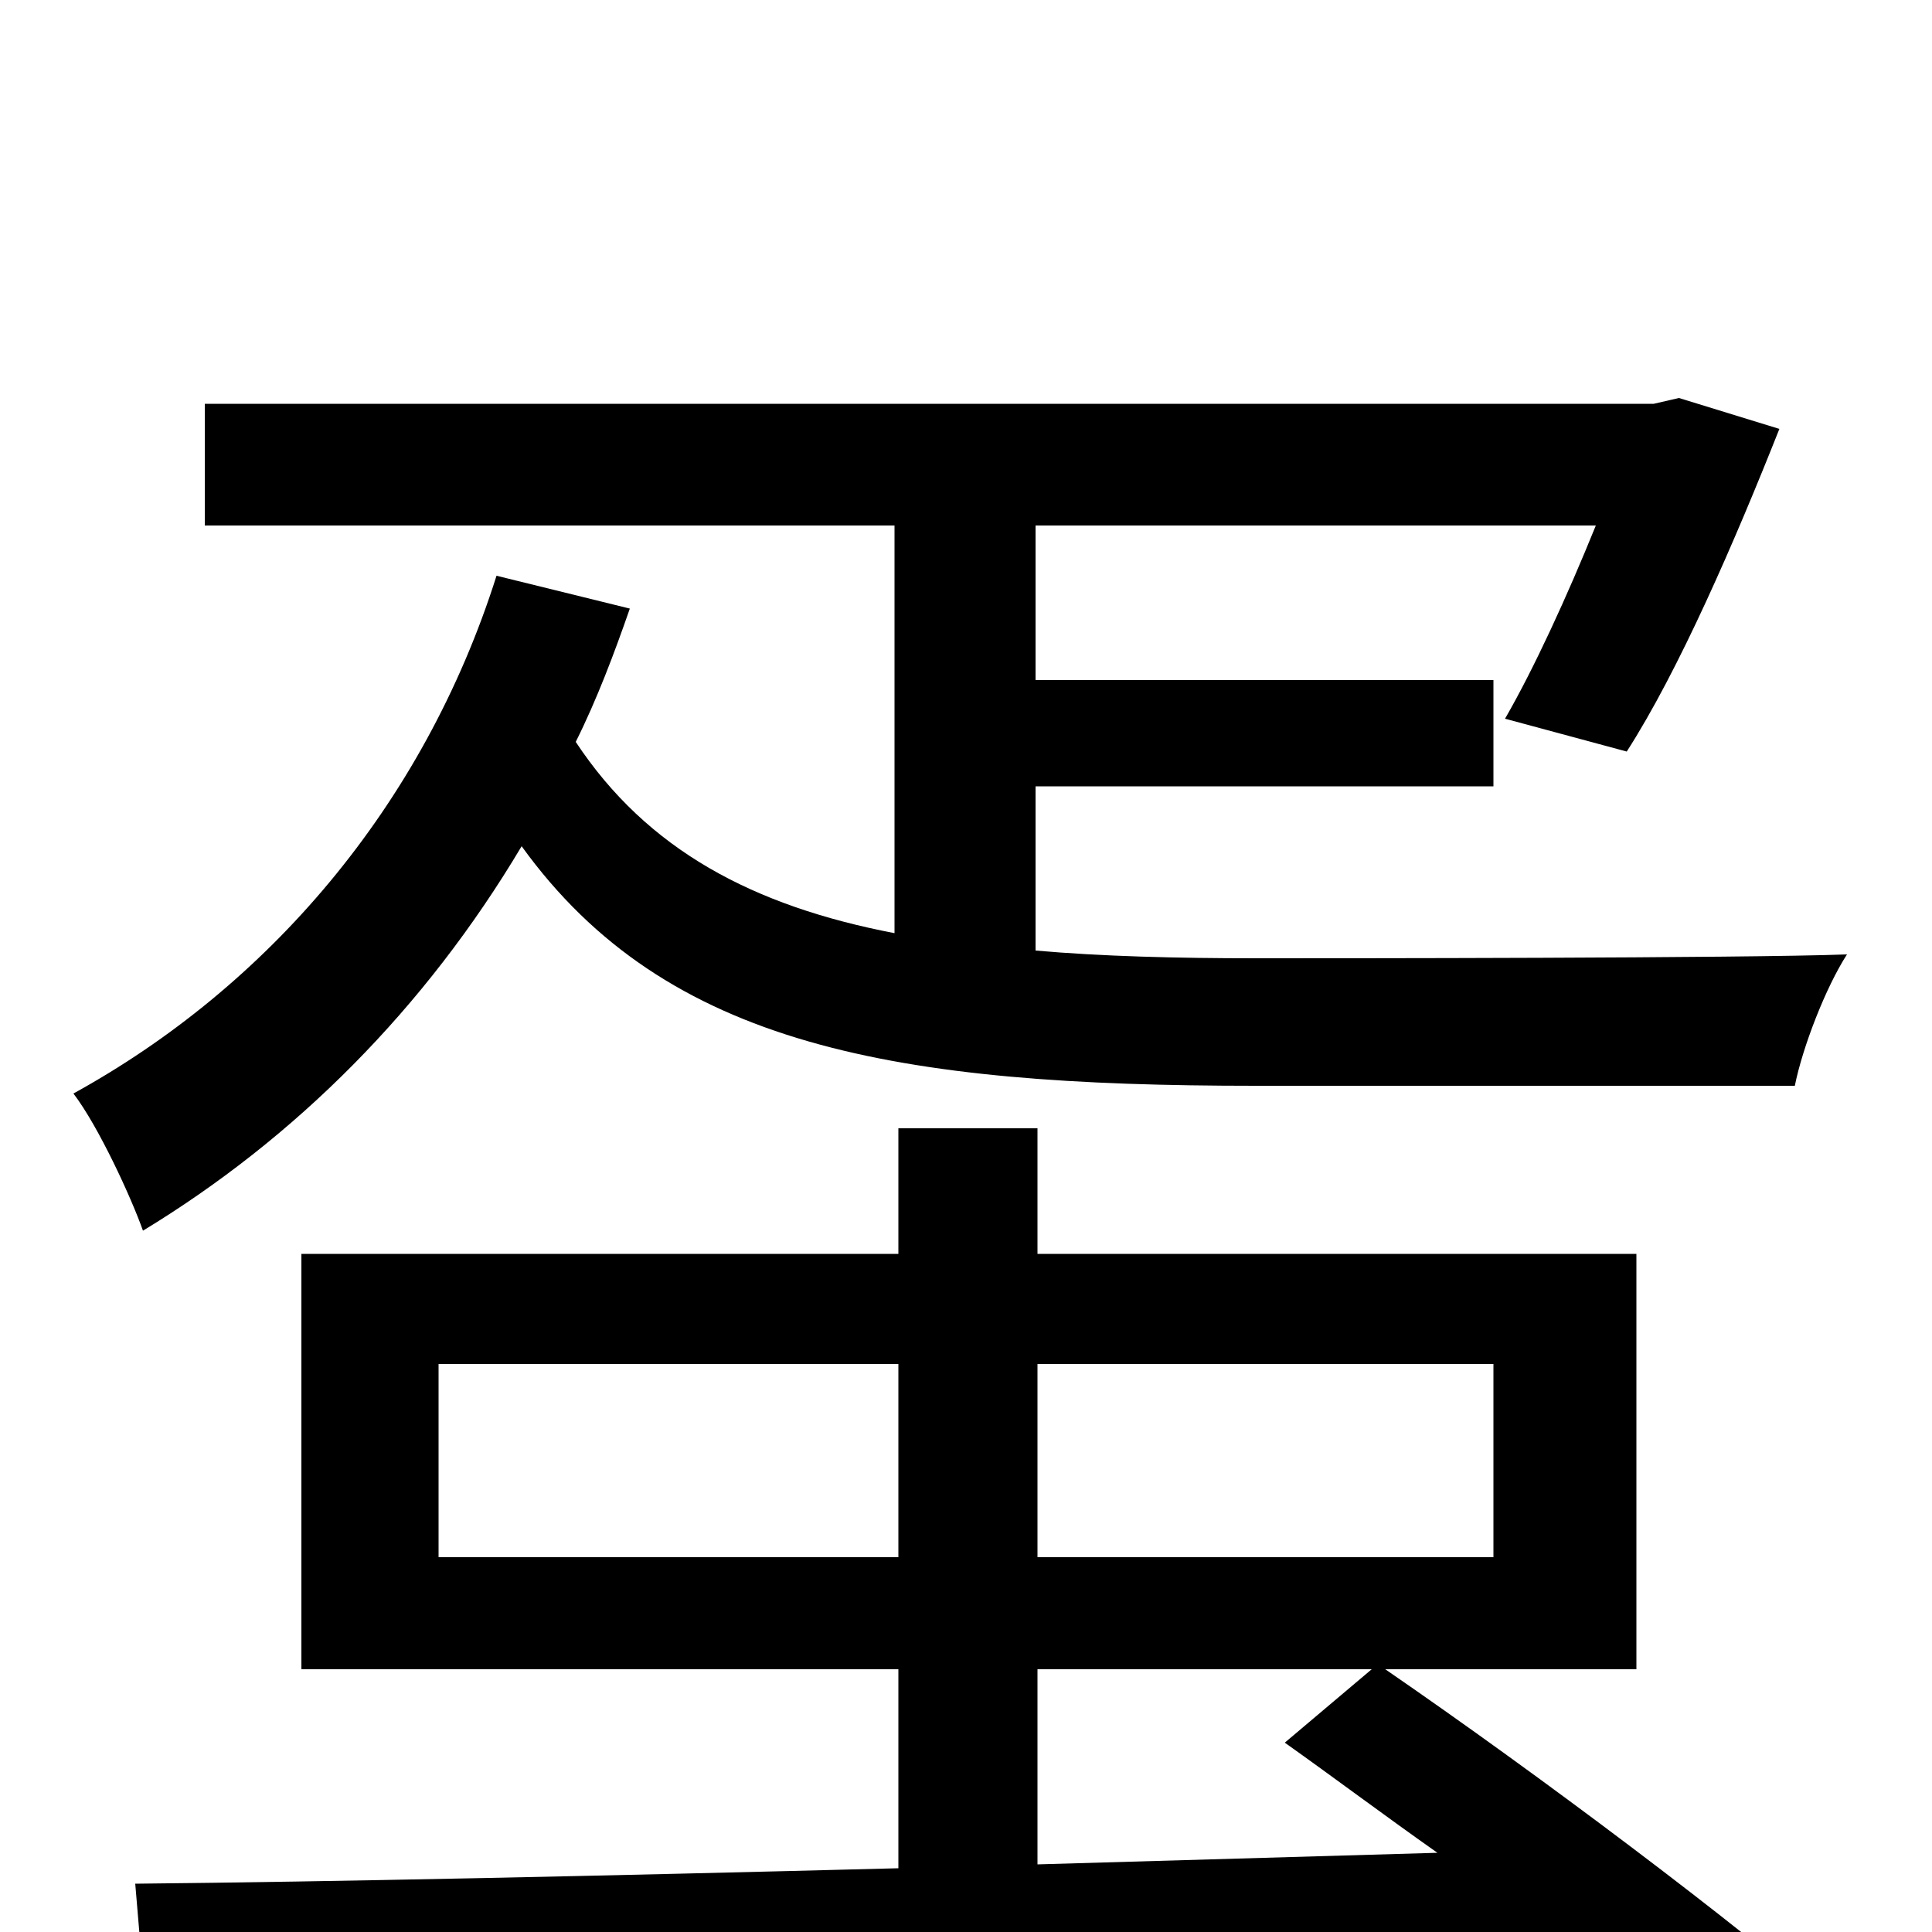 <svg xmlns="http://www.w3.org/2000/svg" viewBox="0 -1000 1000 1000">
	<path fill="#000000" d="M257 -702C219 -582 138 -489 38 -434C51 -417 68 -380 74 -363C153 -411 220 -478 270 -562C345 -458 464 -438 650 -438H929C933 -458 945 -489 956 -506C903 -504 690 -504 650 -504C609 -504 570 -505 536 -508V-593H773V-648H536V-728H826C811 -691 794 -654 779 -628L842 -611C869 -653 898 -720 921 -778L869 -794L856 -791H106V-728H463V-517C390 -531 335 -560 298 -616C309 -638 318 -662 326 -685ZM537 -35V-136H710L665 -98C689 -81 717 -60 744 -41ZM227 -194V-294H465V-194ZM773 -294V-194H537V-294ZM847 -136V-351H537V-416H465V-351H156V-136H465V-33C311 -29 171 -26 70 -25L76 46C263 41 548 28 816 16C849 42 880 68 903 89L951 41C898 -5 797 -81 717 -136Z"/>
</svg>